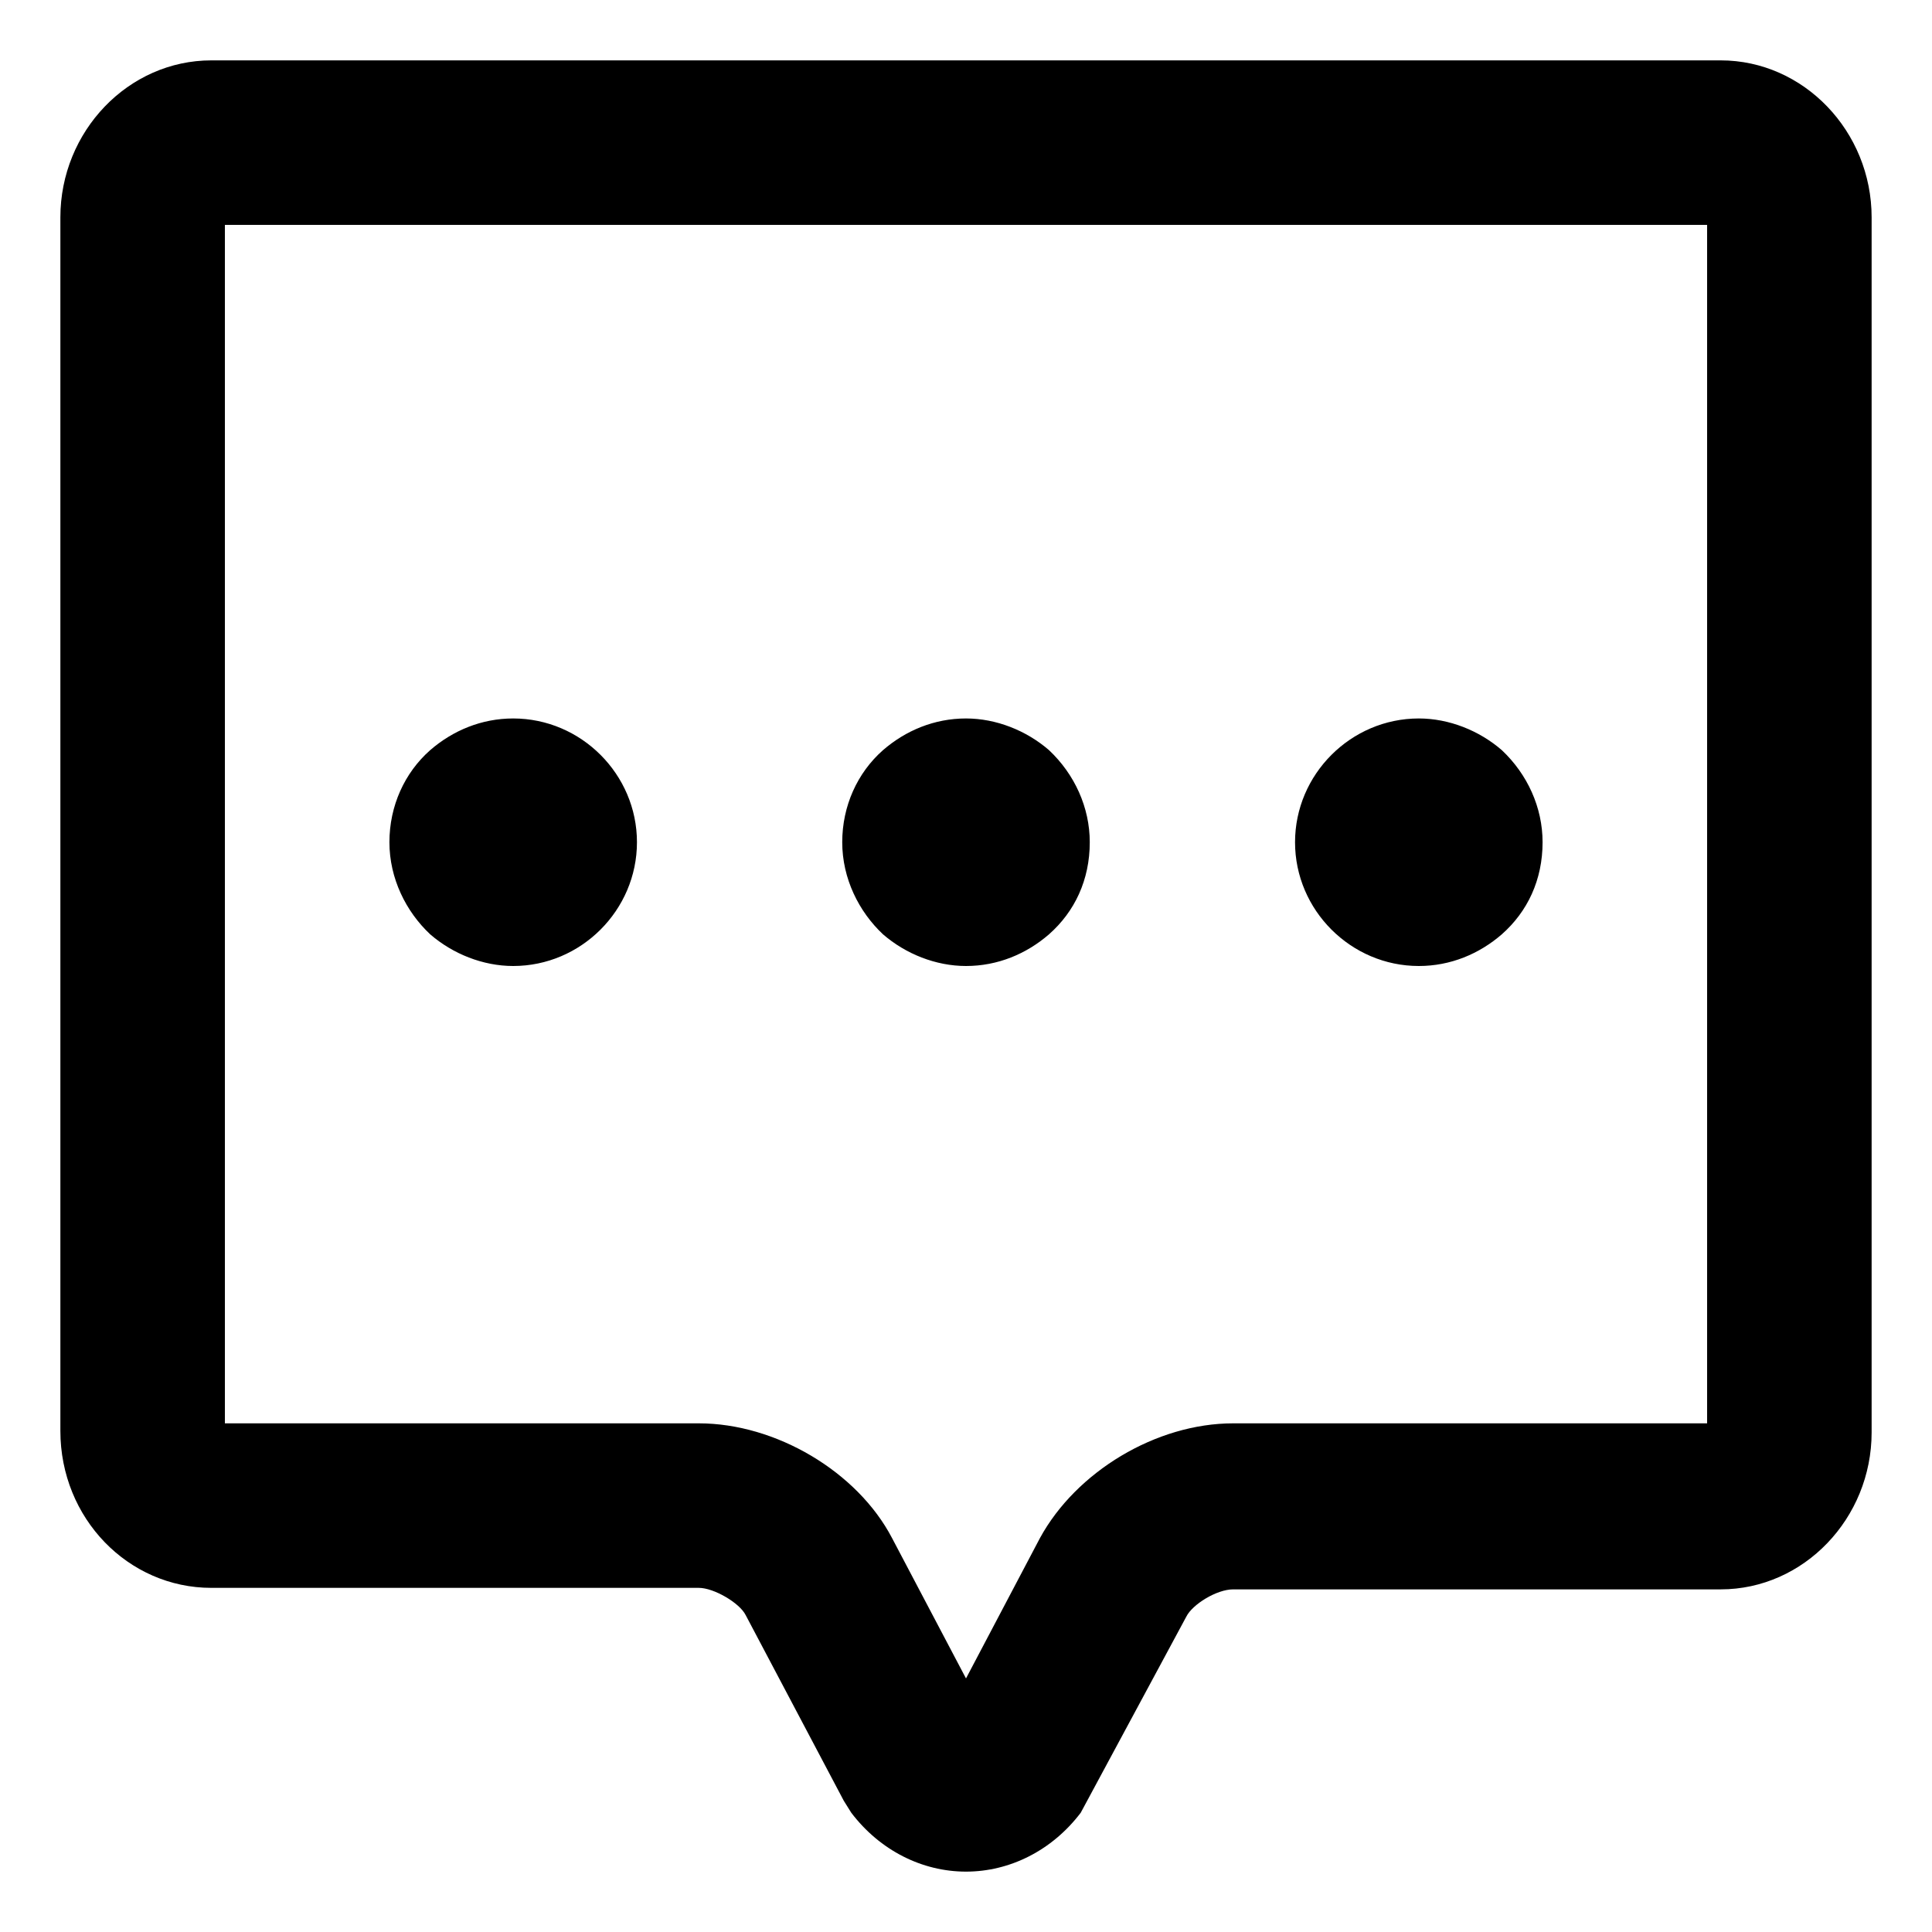 <?xml version="1.0" encoding="utf-8"?>
<!-- Generator: Adobe Illustrator 21.0.0, SVG Export Plug-In . SVG Version: 6.00 Build 0)  -->
<svg version="1.1" id="图层_1" xmlns="http://www.w3.org/2000/svg" xmlns:xlink="http://www.w3.org/1999/xlink" x="0px" y="0px"
	 viewBox="0 0 128 128" style="enable-background:new 0 0 128 128;" xml:space="preserve">
<path d="M113.1,91.3v3H81.7c-5.1,0-10.4,3.2-12.8,7.6l-4.9,9.3l-4.9-9.3c-2.3-4.4-7.7-7.6-12.8-7.6H14.9V14.9h98.2V91.3z M114,4H14
	C8.5,4,4,8.7,4,14.4v80.4c0,5.8,4.5,10.4,10,10.4h32.3c1,0,2.7,1,3.1,1.8l6.5,12.3l0.5,0.8c1.9,2.5,4.7,3.9,7.6,3.9
	c2.9,0,5.7-1.4,7.6-3.9l7-13c0.4-0.8,2-1.8,3.1-1.8H114c5.5,0,10-4.7,10-10.4V14.4C124,8.7,119.5,4,114,4z M34,47.6
	c-2.1,0-4,0.8-5.5,2.1c-1.7,1.5-2.7,3.7-2.7,6.1c0,2.4,1.1,4.6,2.7,6.1C30,63.2,32,64,34,64c4.5,0,8.2-3.7,8.2-8.2
	C42.2,51.3,38.5,47.6,34,47.6 M94,47.6c-4.5,0-8.2,3.7-8.2,8.2c0,4.5,3.7,8.2,8.2,8.2c2.1,0,4-0.8,5.5-2.1c1.7-1.5,2.7-3.6,2.7-6.1
	c0-2.3-1-4.5-2.7-6.1C98,48.4,96,47.6,94,47.6 M64,47.6c-2.1,0-4,0.8-5.5,2.1c-1.7,1.5-2.7,3.7-2.7,6.1c0,2.4,1.1,4.6,2.7,6.1
	C60,63.2,62,64,64,64c2.1,0,4-0.8,5.5-2.1c1.7-1.5,2.7-3.6,2.7-6.1c0-2.3-1-4.5-2.7-6.1C68,48.4,66,47.6,64,47.6"/>
</svg>
